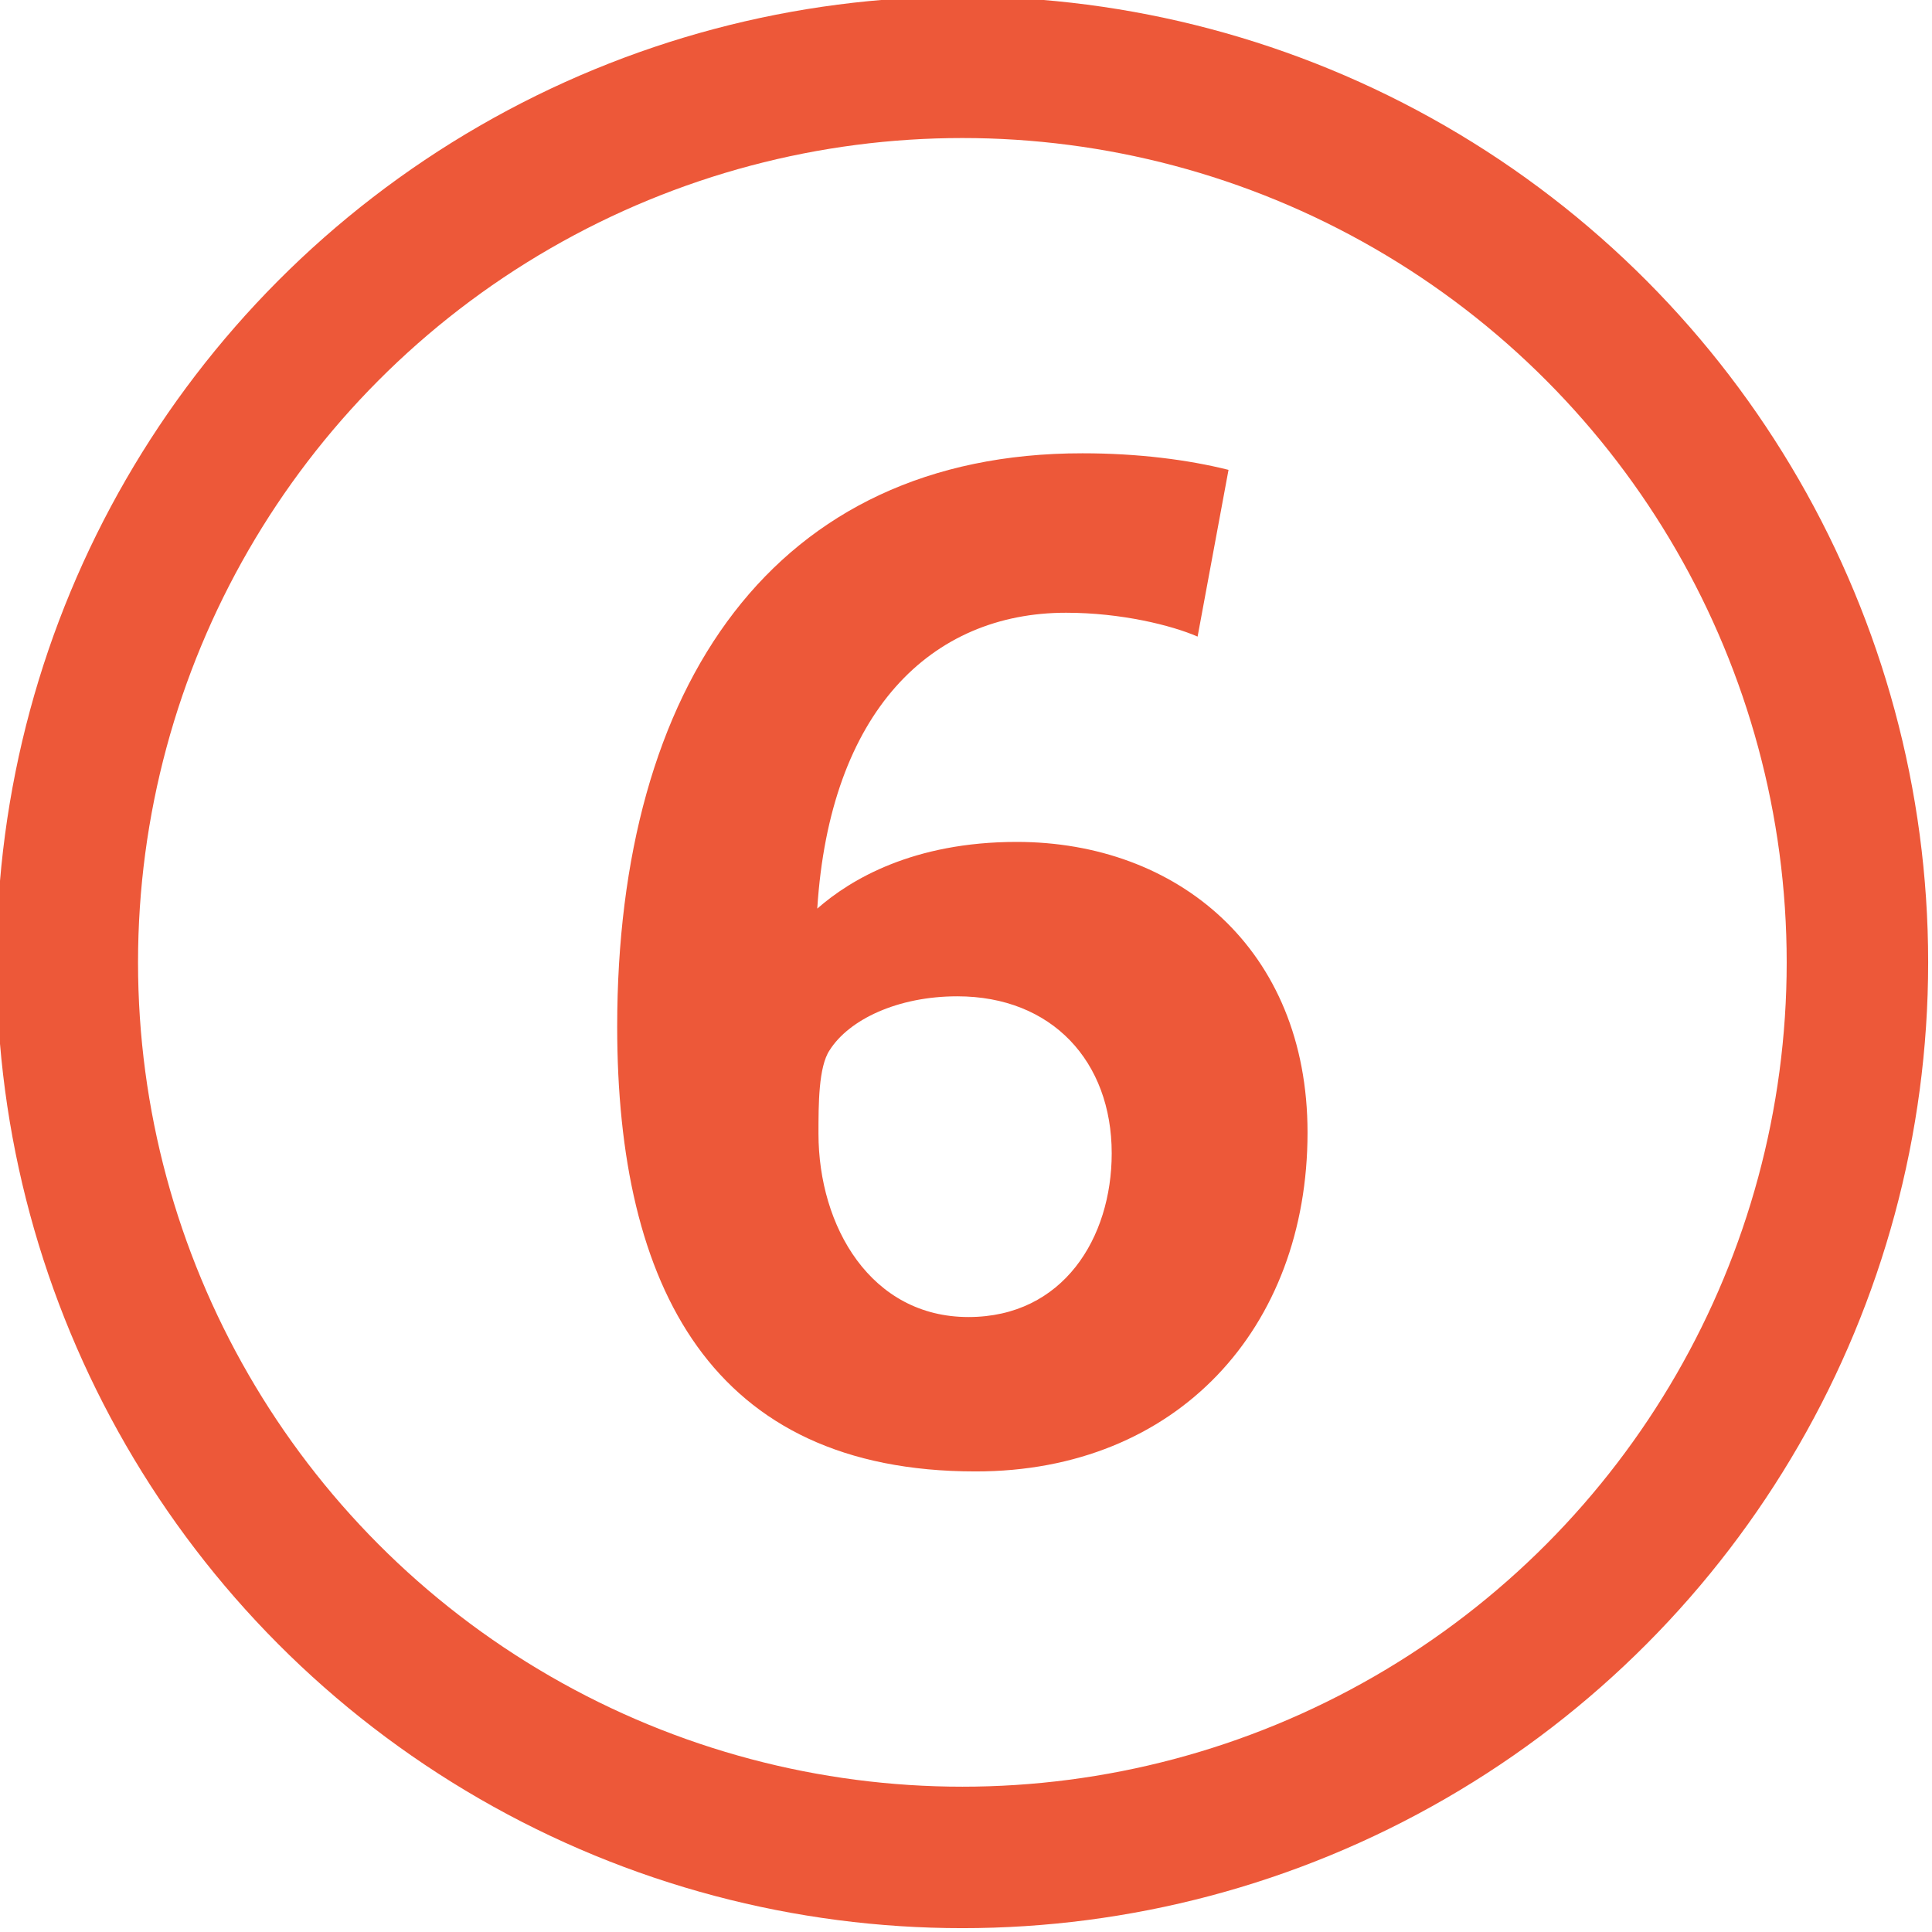 <?xml version="1.0" encoding="utf-8"?>
<!-- Generator: Adobe Illustrator 21.0.0, SVG Export Plug-In . SVG Version: 6.00 Build 0)  -->
<svg version="1.1" id="Calque_1" xmlns="http://www.w3.org/2000/svg" xmlns:xlink="http://www.w3.org/1999/xlink" x="0px" y="0px"
	 viewBox="0 0 956 956" style="enable-background:new 0 0 956 956;" xml:space="preserve">
<style type="text/css">
	.st0{fill:transparent;stroke:#ED5839;stroke-width:70;stroke-miterlimit:10;}
	.st1{fill:#ED5839;}
</style>
<circle class="st0" cx="476.2" cy="476.2" r="442.9"/>
<path class="st1" d="M647,560.4c0-91-64.6-143.8-143.9-143.8c-51.2,0-82.3,18.6-98.7,33c6.2-97.5,56.3-146.4,123.1-146.4
	c27.3,0,52.2,6.2,65.1,11.8l15.3-82.5c-19.9-5-44.8-8.2-72.2-8.2C383,224.2,305.4,339.5,305.4,508c0,128.6,46.6,220.1,177.3,220.1
	C582.5,728.2,647,657.1,647,560.4 M550.1,570.7c0,41.8-24,81-70.9,81c-48.2,0-74.2-44.7-74.2-90.8c0-14.3,0-33,5.5-41.2
	c9.6-15.2,33.7-26.7,63.2-26.7C520.5,493,550.1,525.2,550.1,570.7L550.1,570.7z"/>
</svg>
